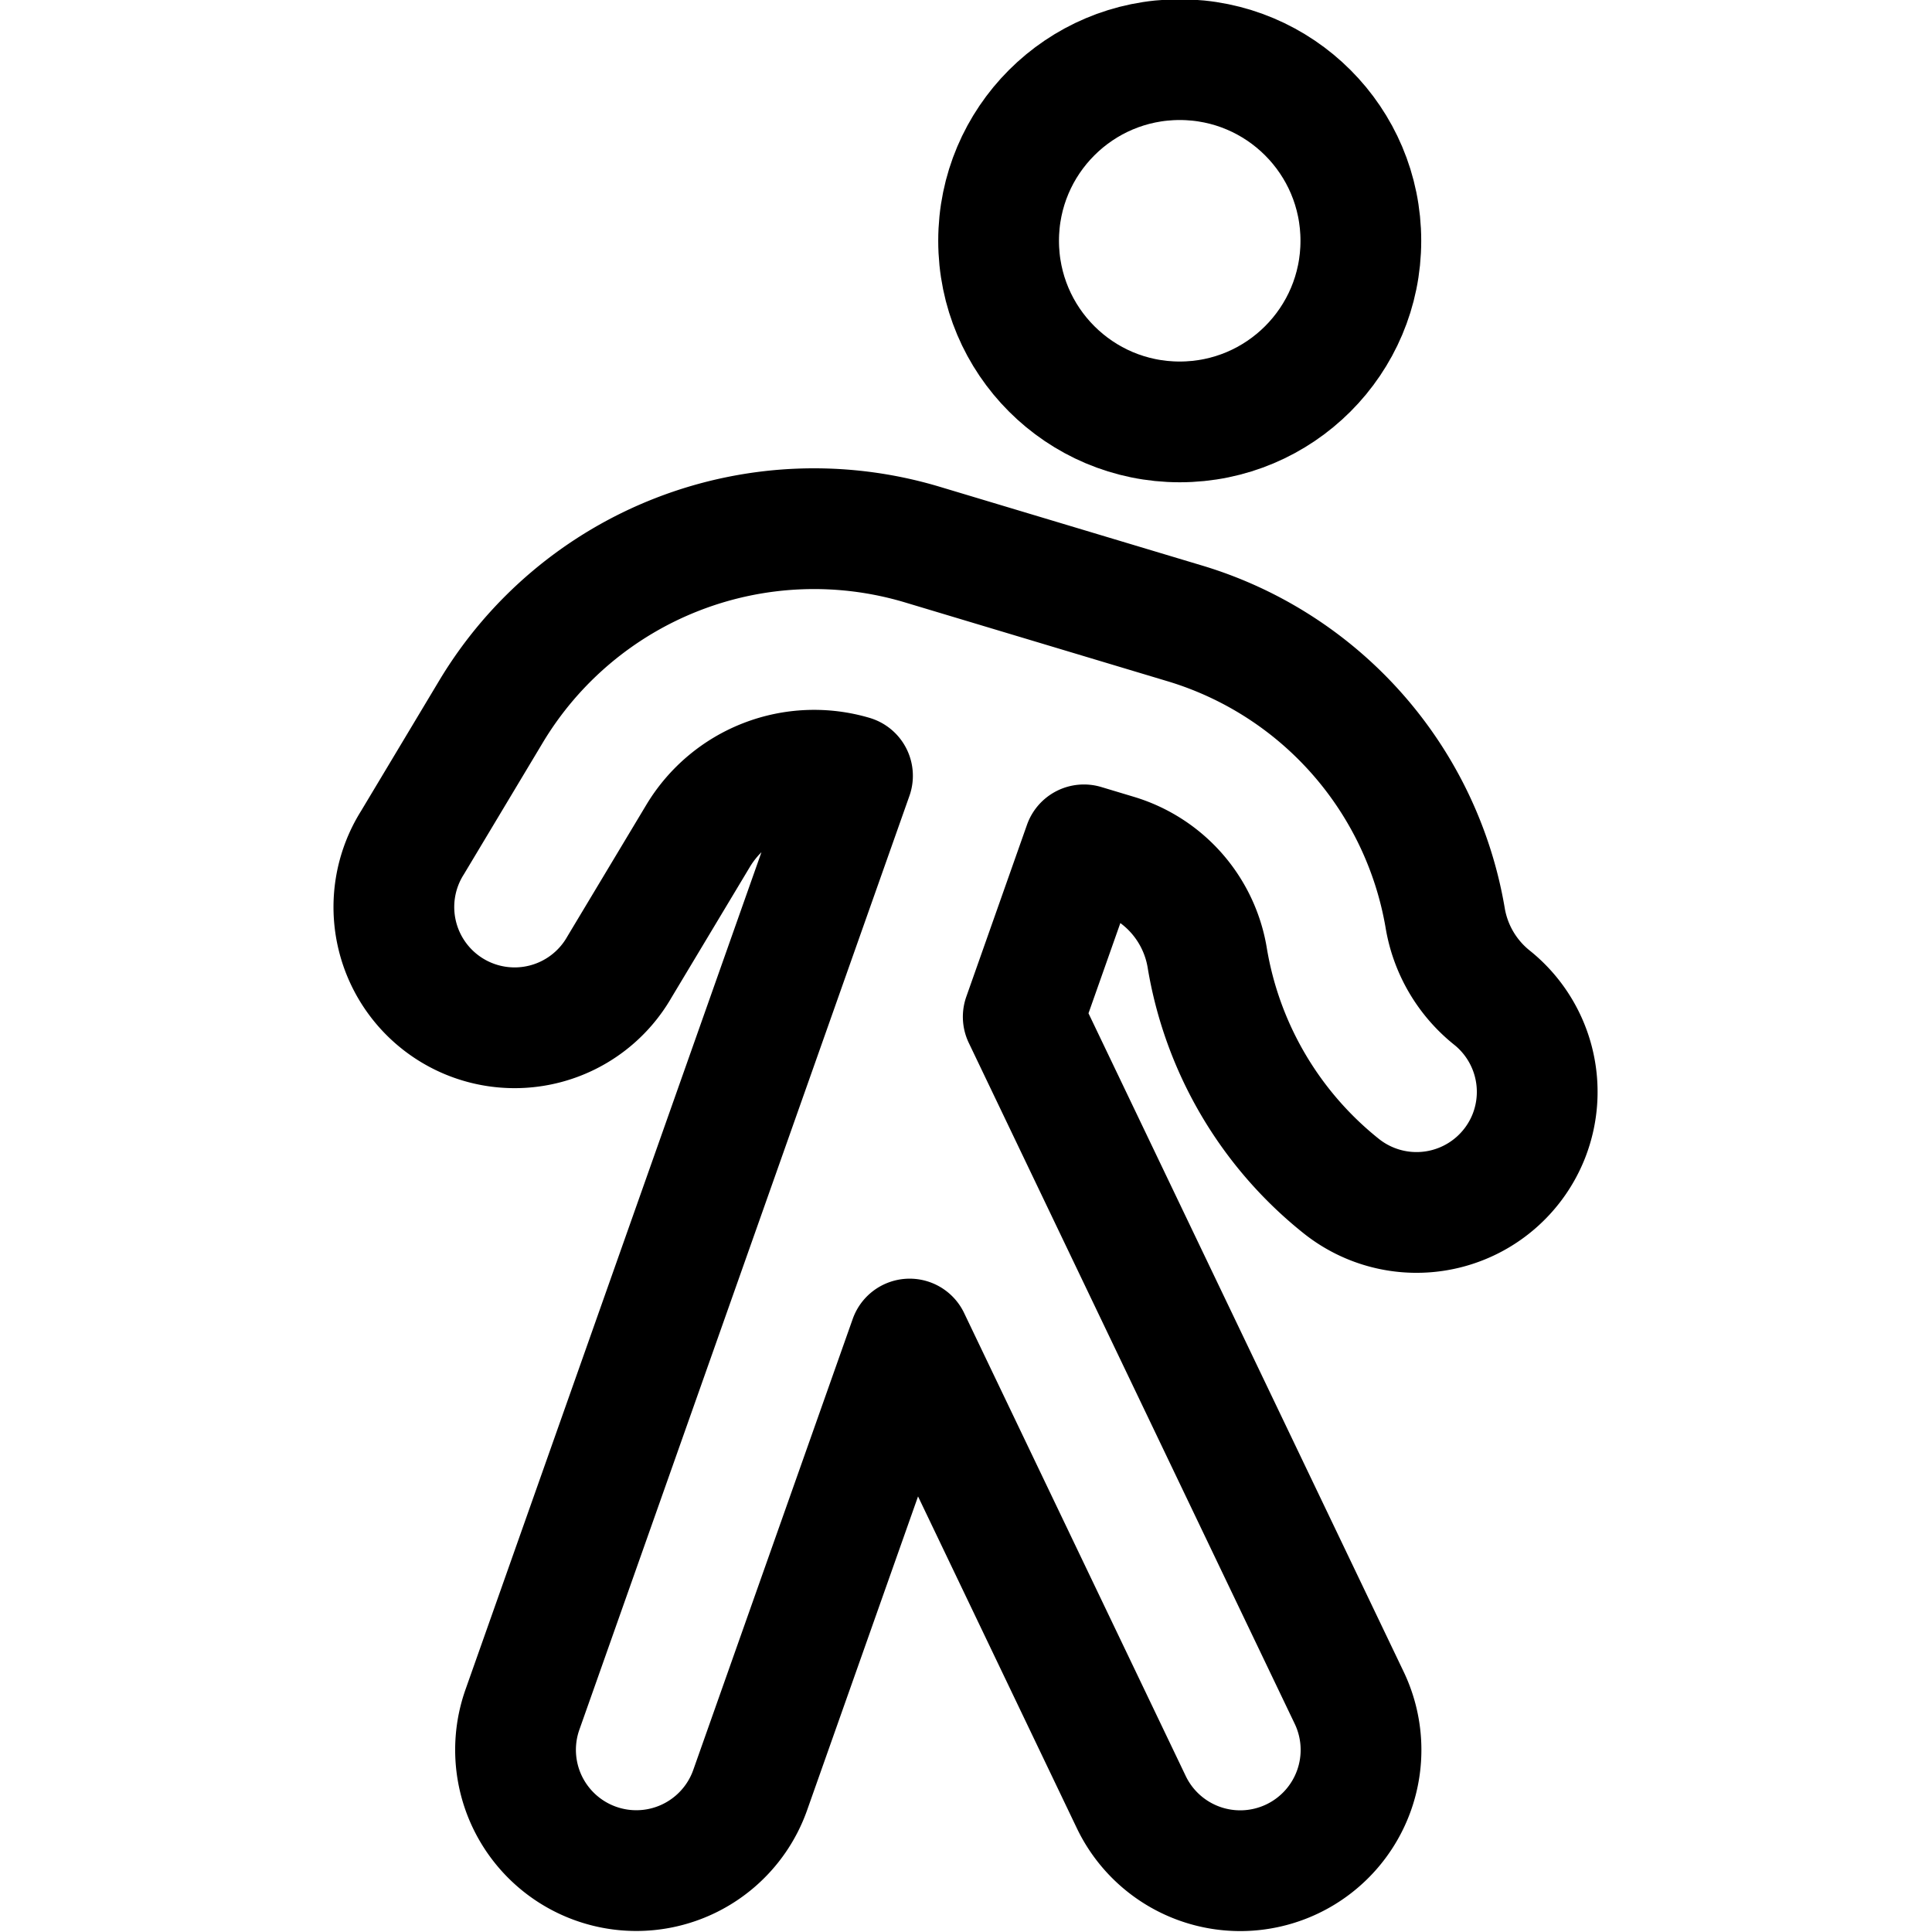 <svg xmlns="http://www.w3.org/2000/svg" viewBox="0 0 24 24"><defs><style>.a{fill:none;stroke:currentColor;stroke-linecap:round;stroke-linejoin:round;stroke-width:1.5px;}</style></defs><title>walking-fast</title><circle class="a" cx="14.655" cy="2.991" r="2.25"/><path class="a" d="M18.99,14.117a1.5,1.5,0,0,0-.459-1.726,1.606,1.606,0,0,1-.579-.991,4.633,4.633,0,0,0-3.217-3.651l-3.281-.985A4.68,4.68,0,0,0,6.1,8.839l-.977,1.63a1.5,1.5,0,1,0,2.572,1.543l.978-1.63a1.682,1.682,0,0,1,1.917-.745l-4.1,11.6a1.5,1.5,0,1,0,2.829,1L11.3,16.634l2.754,5.754a1.5,1.5,0,1,0,2.705-1.3l-4.048-8.457.754-2.136.409.123a1.613,1.613,0,0,1,1.121,1.27,4.588,4.588,0,0,0,1.665,2.845,1.5,1.5,0,0,0,2.332-.621Z"/></svg>